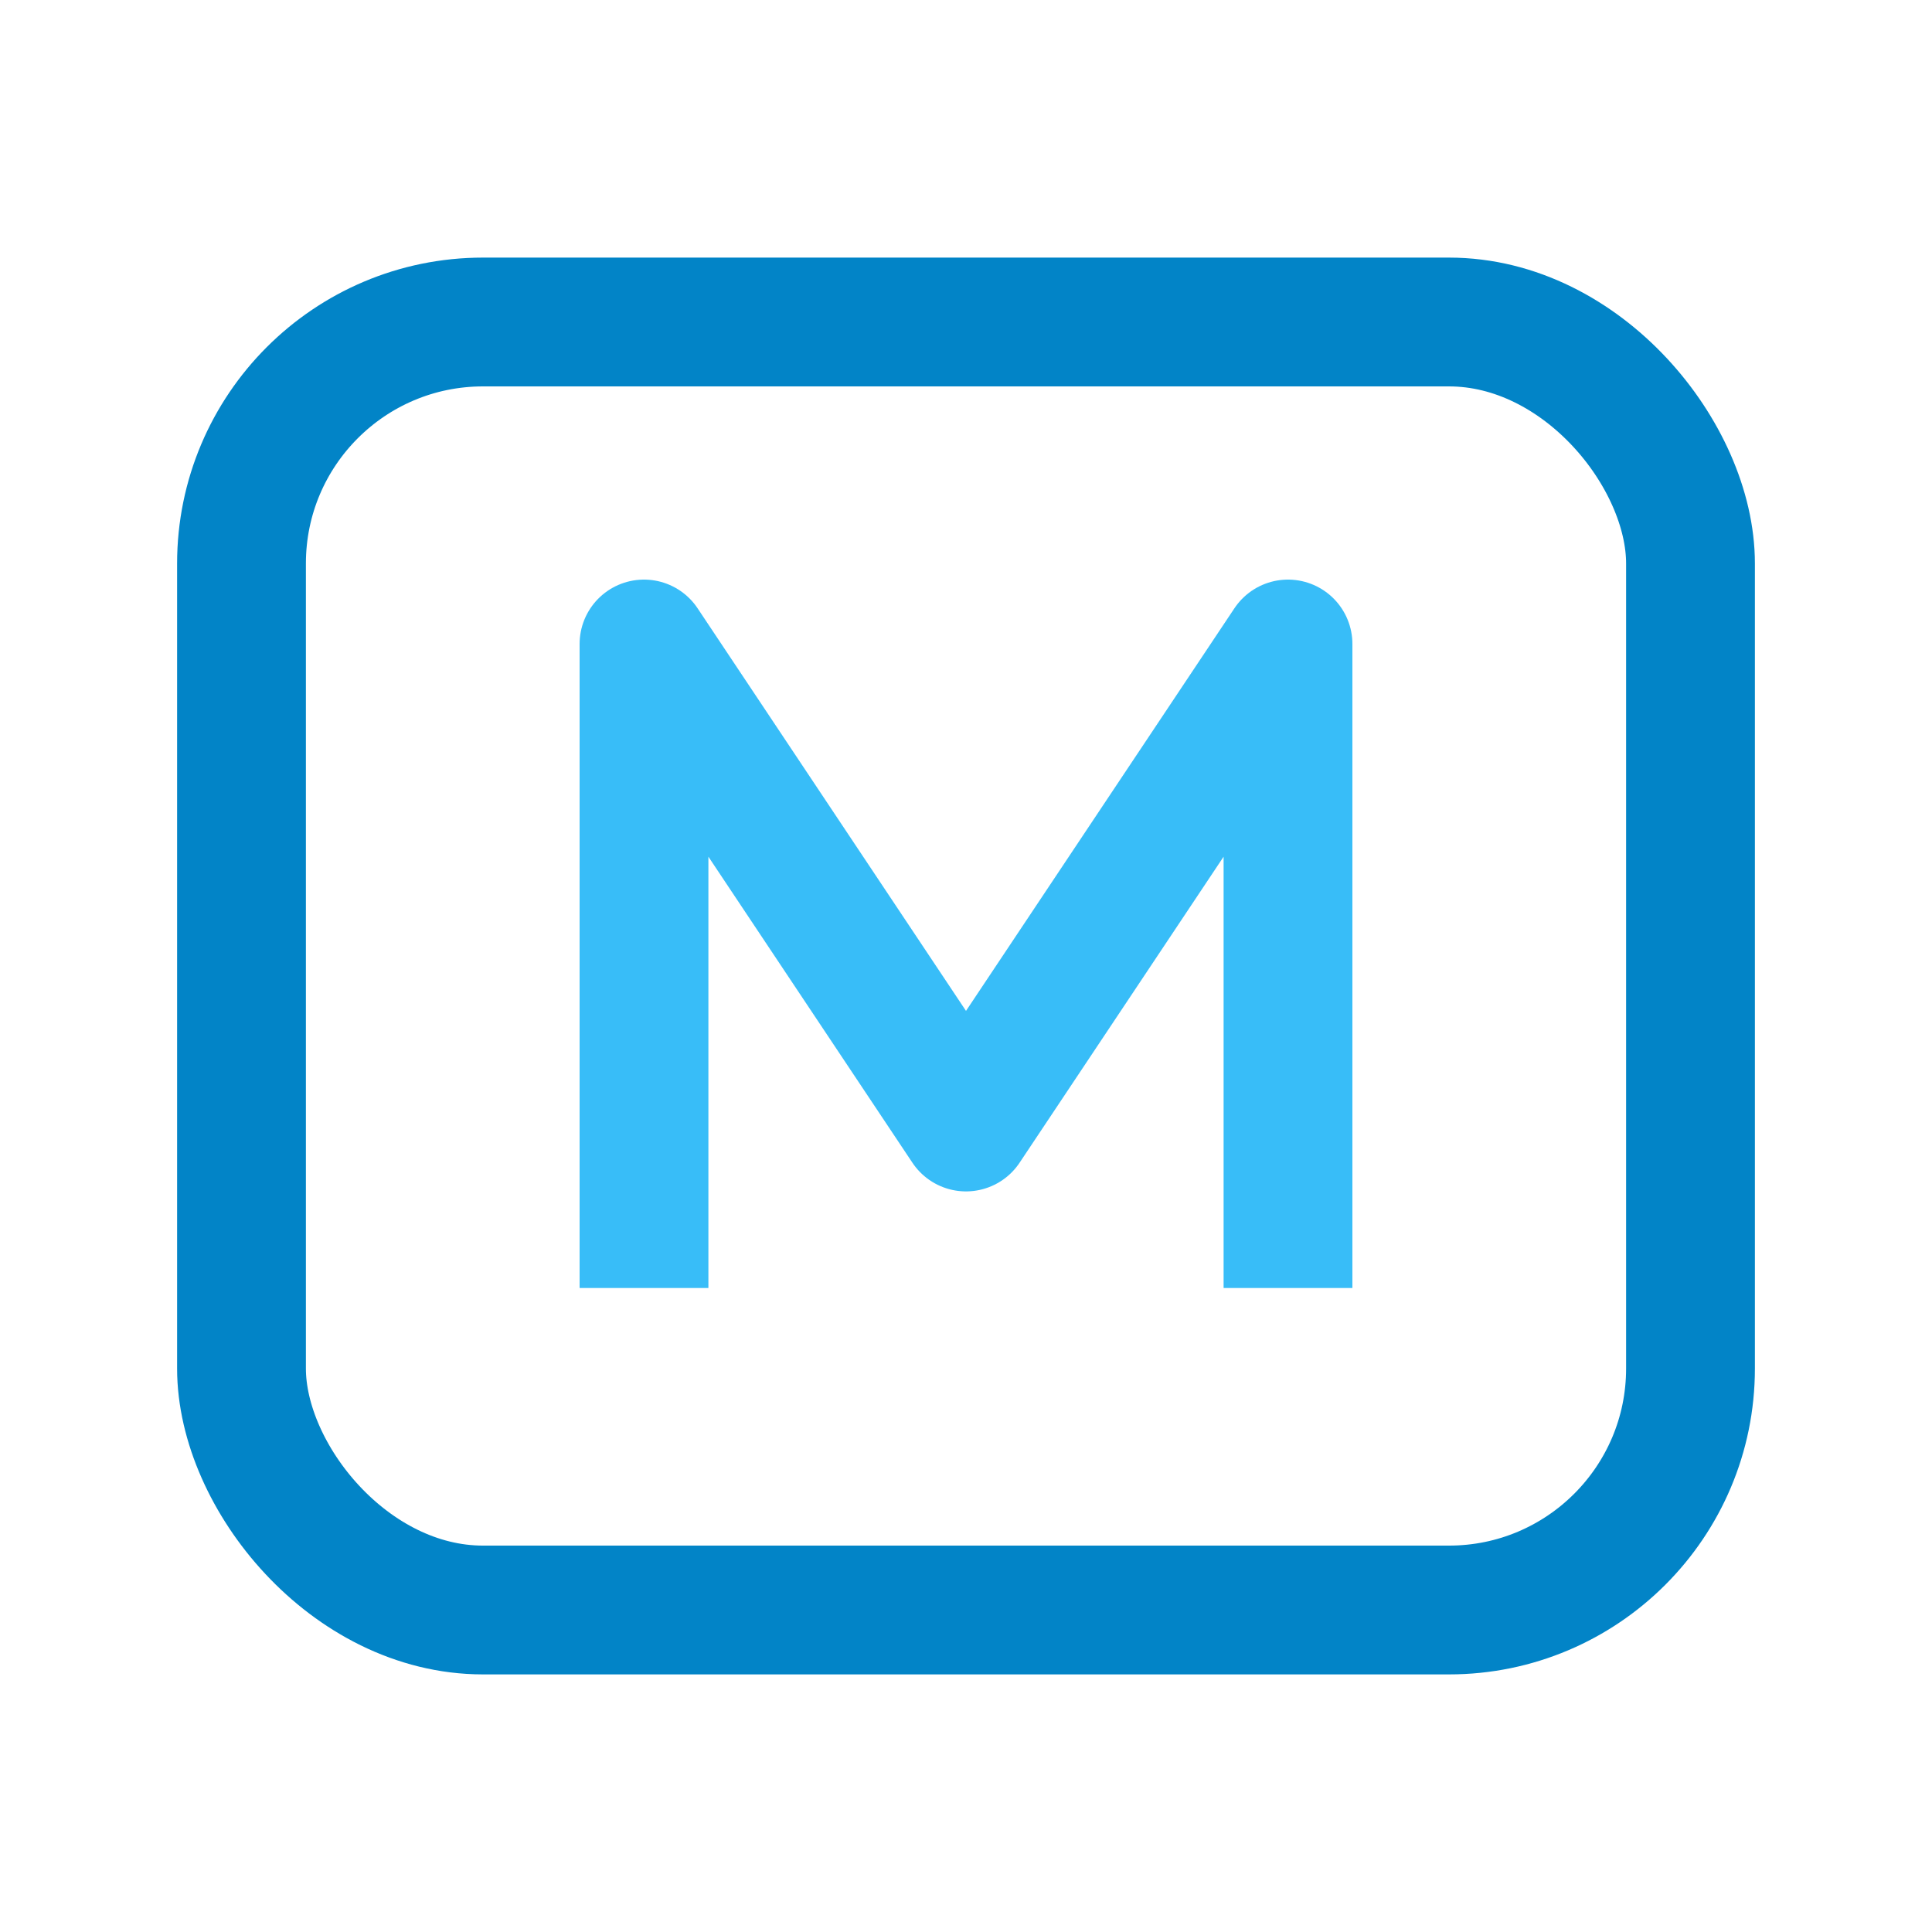 <svg xmlns="http://www.w3.org/2000/svg" width="24" height="24" viewBox="0 0 24 24" fill="none">
  <rect x="3" y="4" width="18" height="16" rx="3" stroke="#0284c7" stroke-width="1.6"/>
  <path d="M8 16V8l4 6 4-6v8" stroke="#38bdf8" stroke-width="1.6" stroke-linejoin="round"/>
</svg>